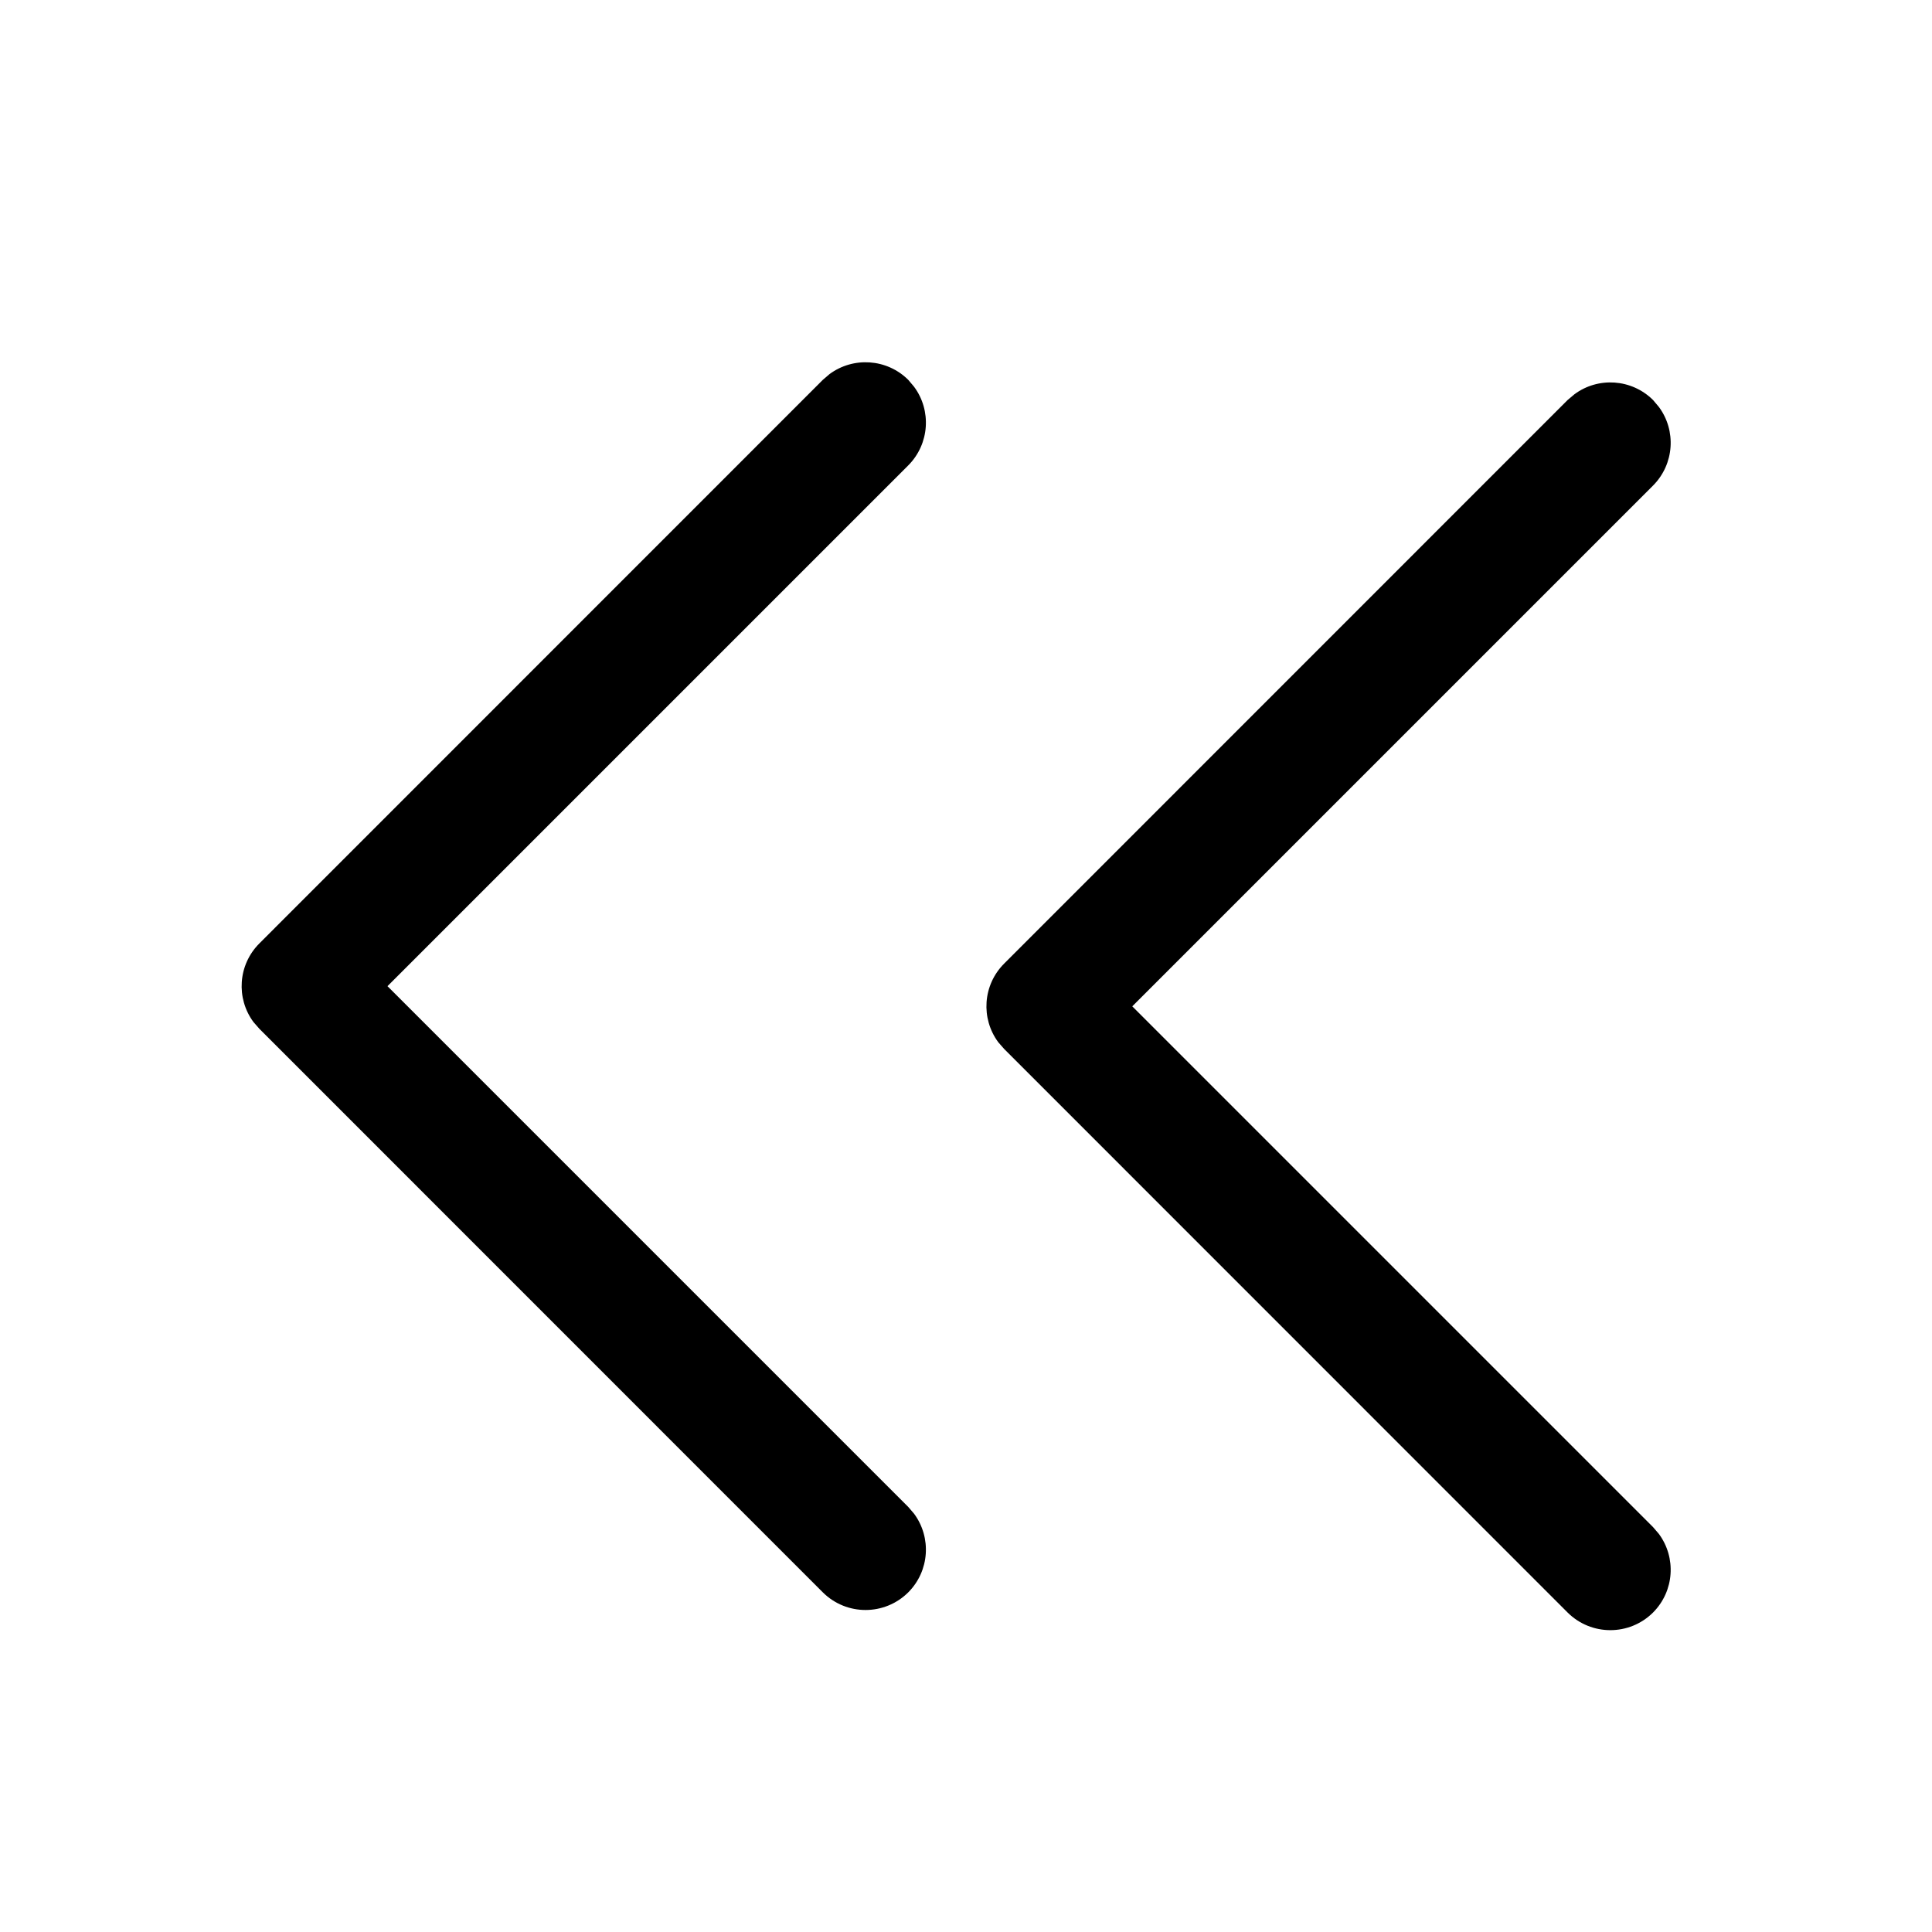 <svg width="16" height="16" viewBox="0 0 16 16" fill="none" xmlns="http://www.w3.org/2000/svg">
<path d="M7.522 3.146C7.344 2.969 7.066 2.953 6.87 3.098L6.814 3.146L2.148 7.813C1.97 7.991 1.954 8.268 2.099 8.464L2.148 8.52L6.814 13.187C7.01 13.382 7.326 13.382 7.522 13.187C7.699 13.009 7.715 12.732 7.57 12.536L7.522 12.48L3.209 8.167L7.522 3.854C7.699 3.676 7.715 3.398 7.57 3.203L7.522 3.146Z" fill="currentcolor"/>
<path d="M13.69 3.313C13.512 3.136 13.234 3.12 13.039 3.265L12.982 3.313L8.316 7.98C8.138 8.158 8.122 8.435 8.267 8.631L8.316 8.687L12.982 13.354C13.178 13.549 13.494 13.549 13.69 13.354C13.867 13.176 13.883 12.899 13.738 12.703L13.69 12.647L9.377 8.334L13.69 4.021C13.867 3.843 13.883 3.565 13.738 3.37L13.69 3.313Z" fill="currentcolor"/>
</svg>
